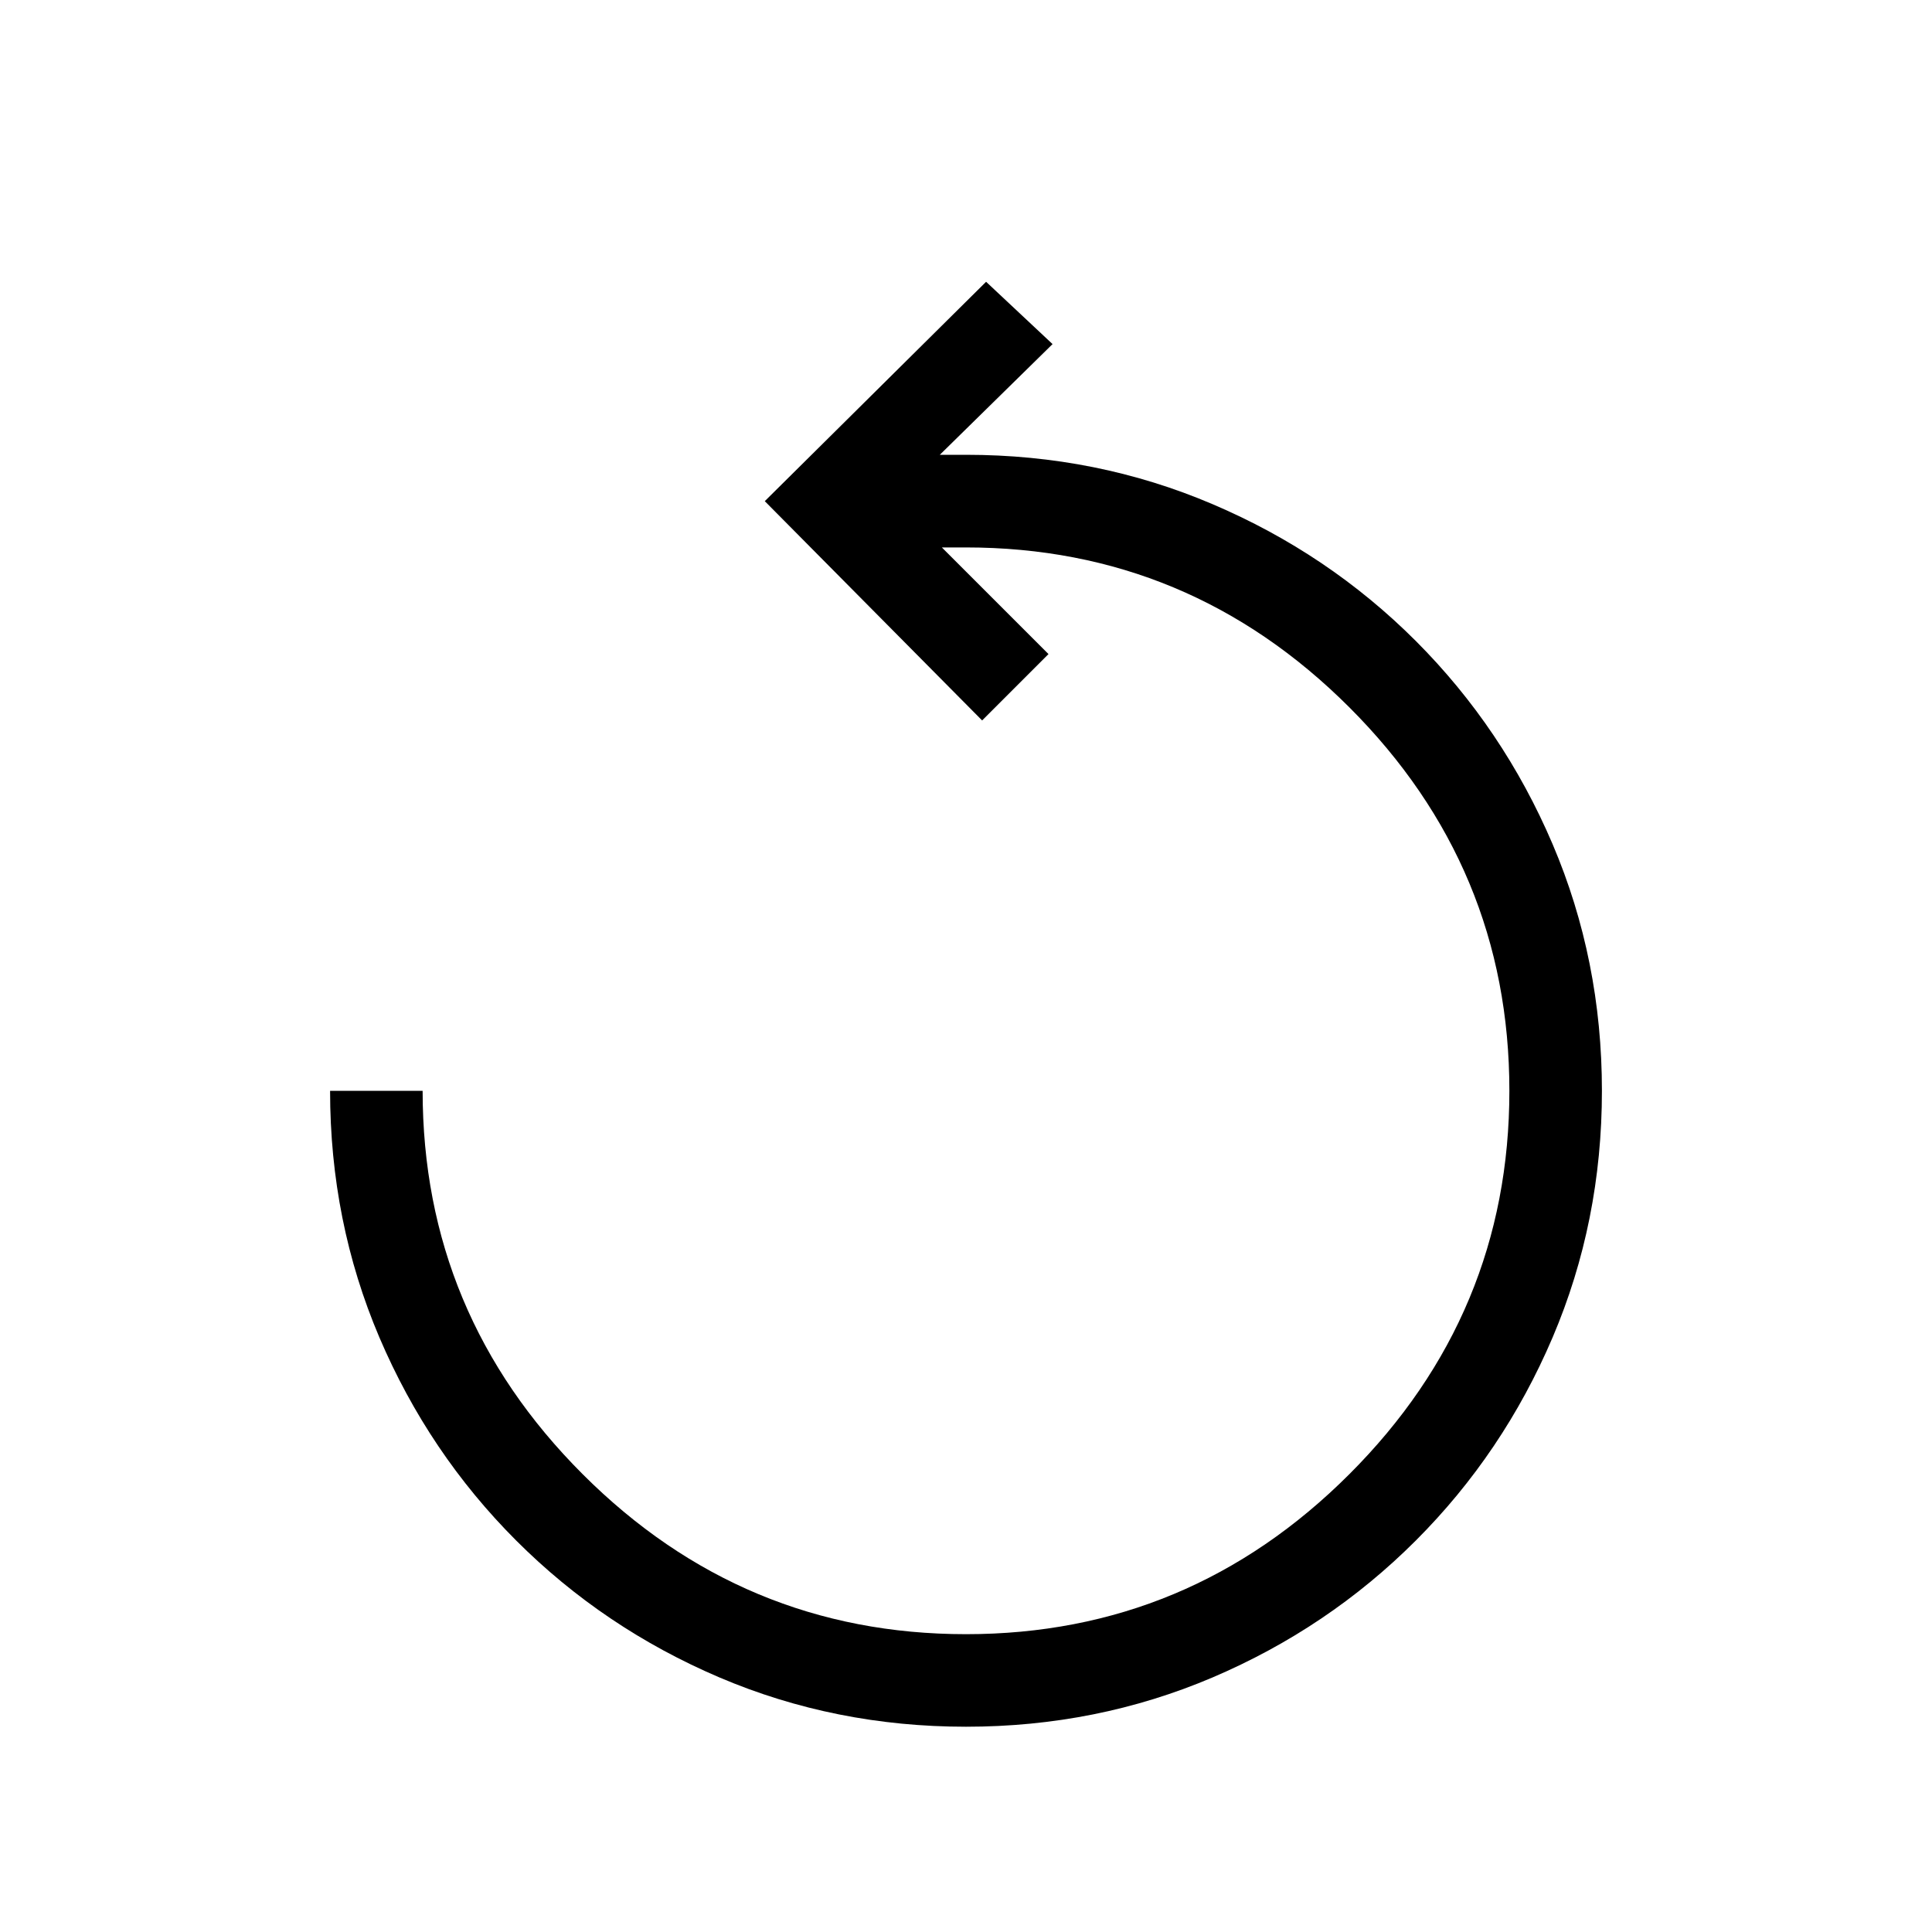 <svg xmlns="http://www.w3.org/2000/svg" height="20" width="20"><path d="M10 17.875q-1.354 0-2.552-.51-1.198-.511-2.104-1.417-.906-.906-1.417-2.104-.51-1.198-.51-2.552h.958q0 2.312 1.656 3.968Q7.688 16.917 10 16.917t3.969-1.657q1.656-1.656 1.656-3.968 0-2.313-1.656-3.969Q12.312 5.667 10 5.667h-.25l1.104 1.104-.687.687-2.25-2.27 2.291-2.271.688.645-1.167 1.146H10q1.354 0 2.552.511 1.198.51 2.104 1.416.906.907 1.417 2.105.51 1.198.51 2.552t-.51 2.552q-.511 1.198-1.417 2.104-.906.906-2.104 1.417-1.198.51-2.552.51Z"/></svg>